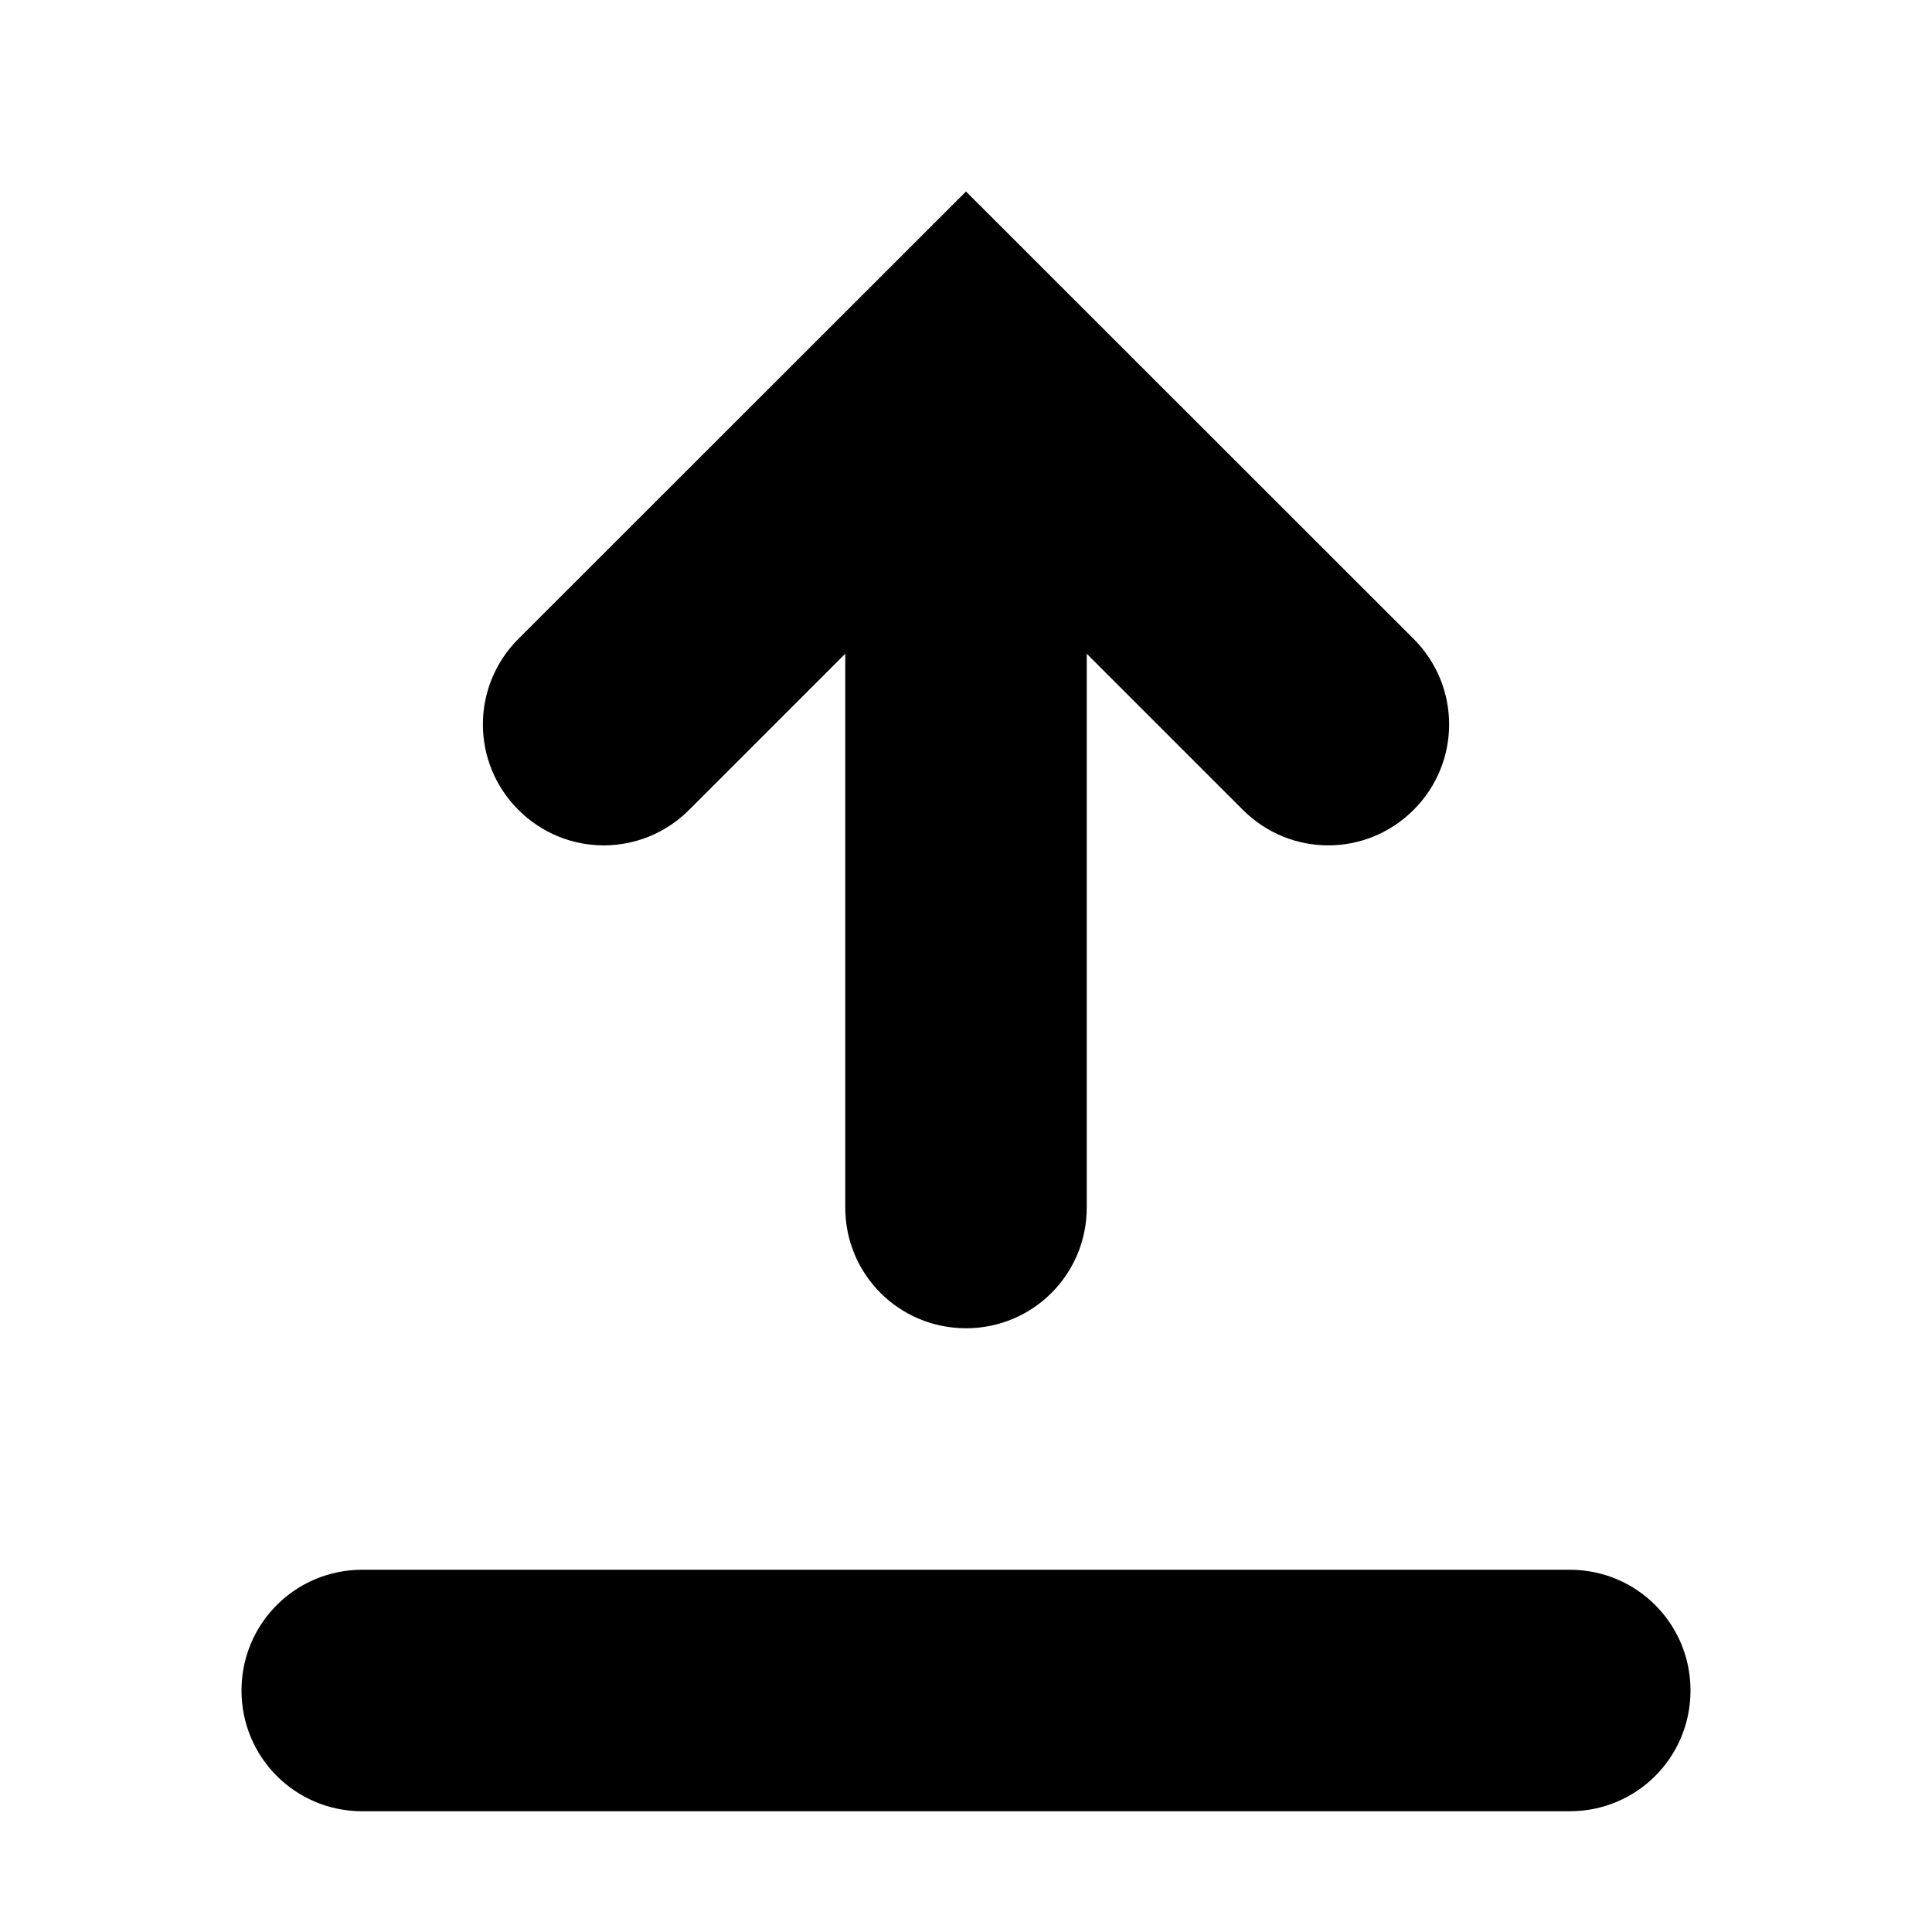 <svg xmlns="http://www.w3.org/2000/svg" width="16" height="16" viewBox="0 0 16 16" fill="currentColor">
    <path
        d="m8 1.586-3.707 3.705c-0.392 0.392-0.392 1.024 0 1.416 0.392 0.392 1.022 0.392 1.414 0l1.293-1.293v4.586c0 0.554 0.446 1 1 1s1-0.446 1-1v-4.586l1.293 1.293c0.392 0.392 1.022 0.392 1.414 0 0.392-0.392 0.392-1.024 0-1.416l-3.707-3.705zm-5 11.414c-0.554 0-1 0.446-1 1s0.446 1 1 1h10c0.554 0 1-0.446 1-1s-0.446-1-1-1h-10z"
        fill-rule="evenodd" />
</svg>
